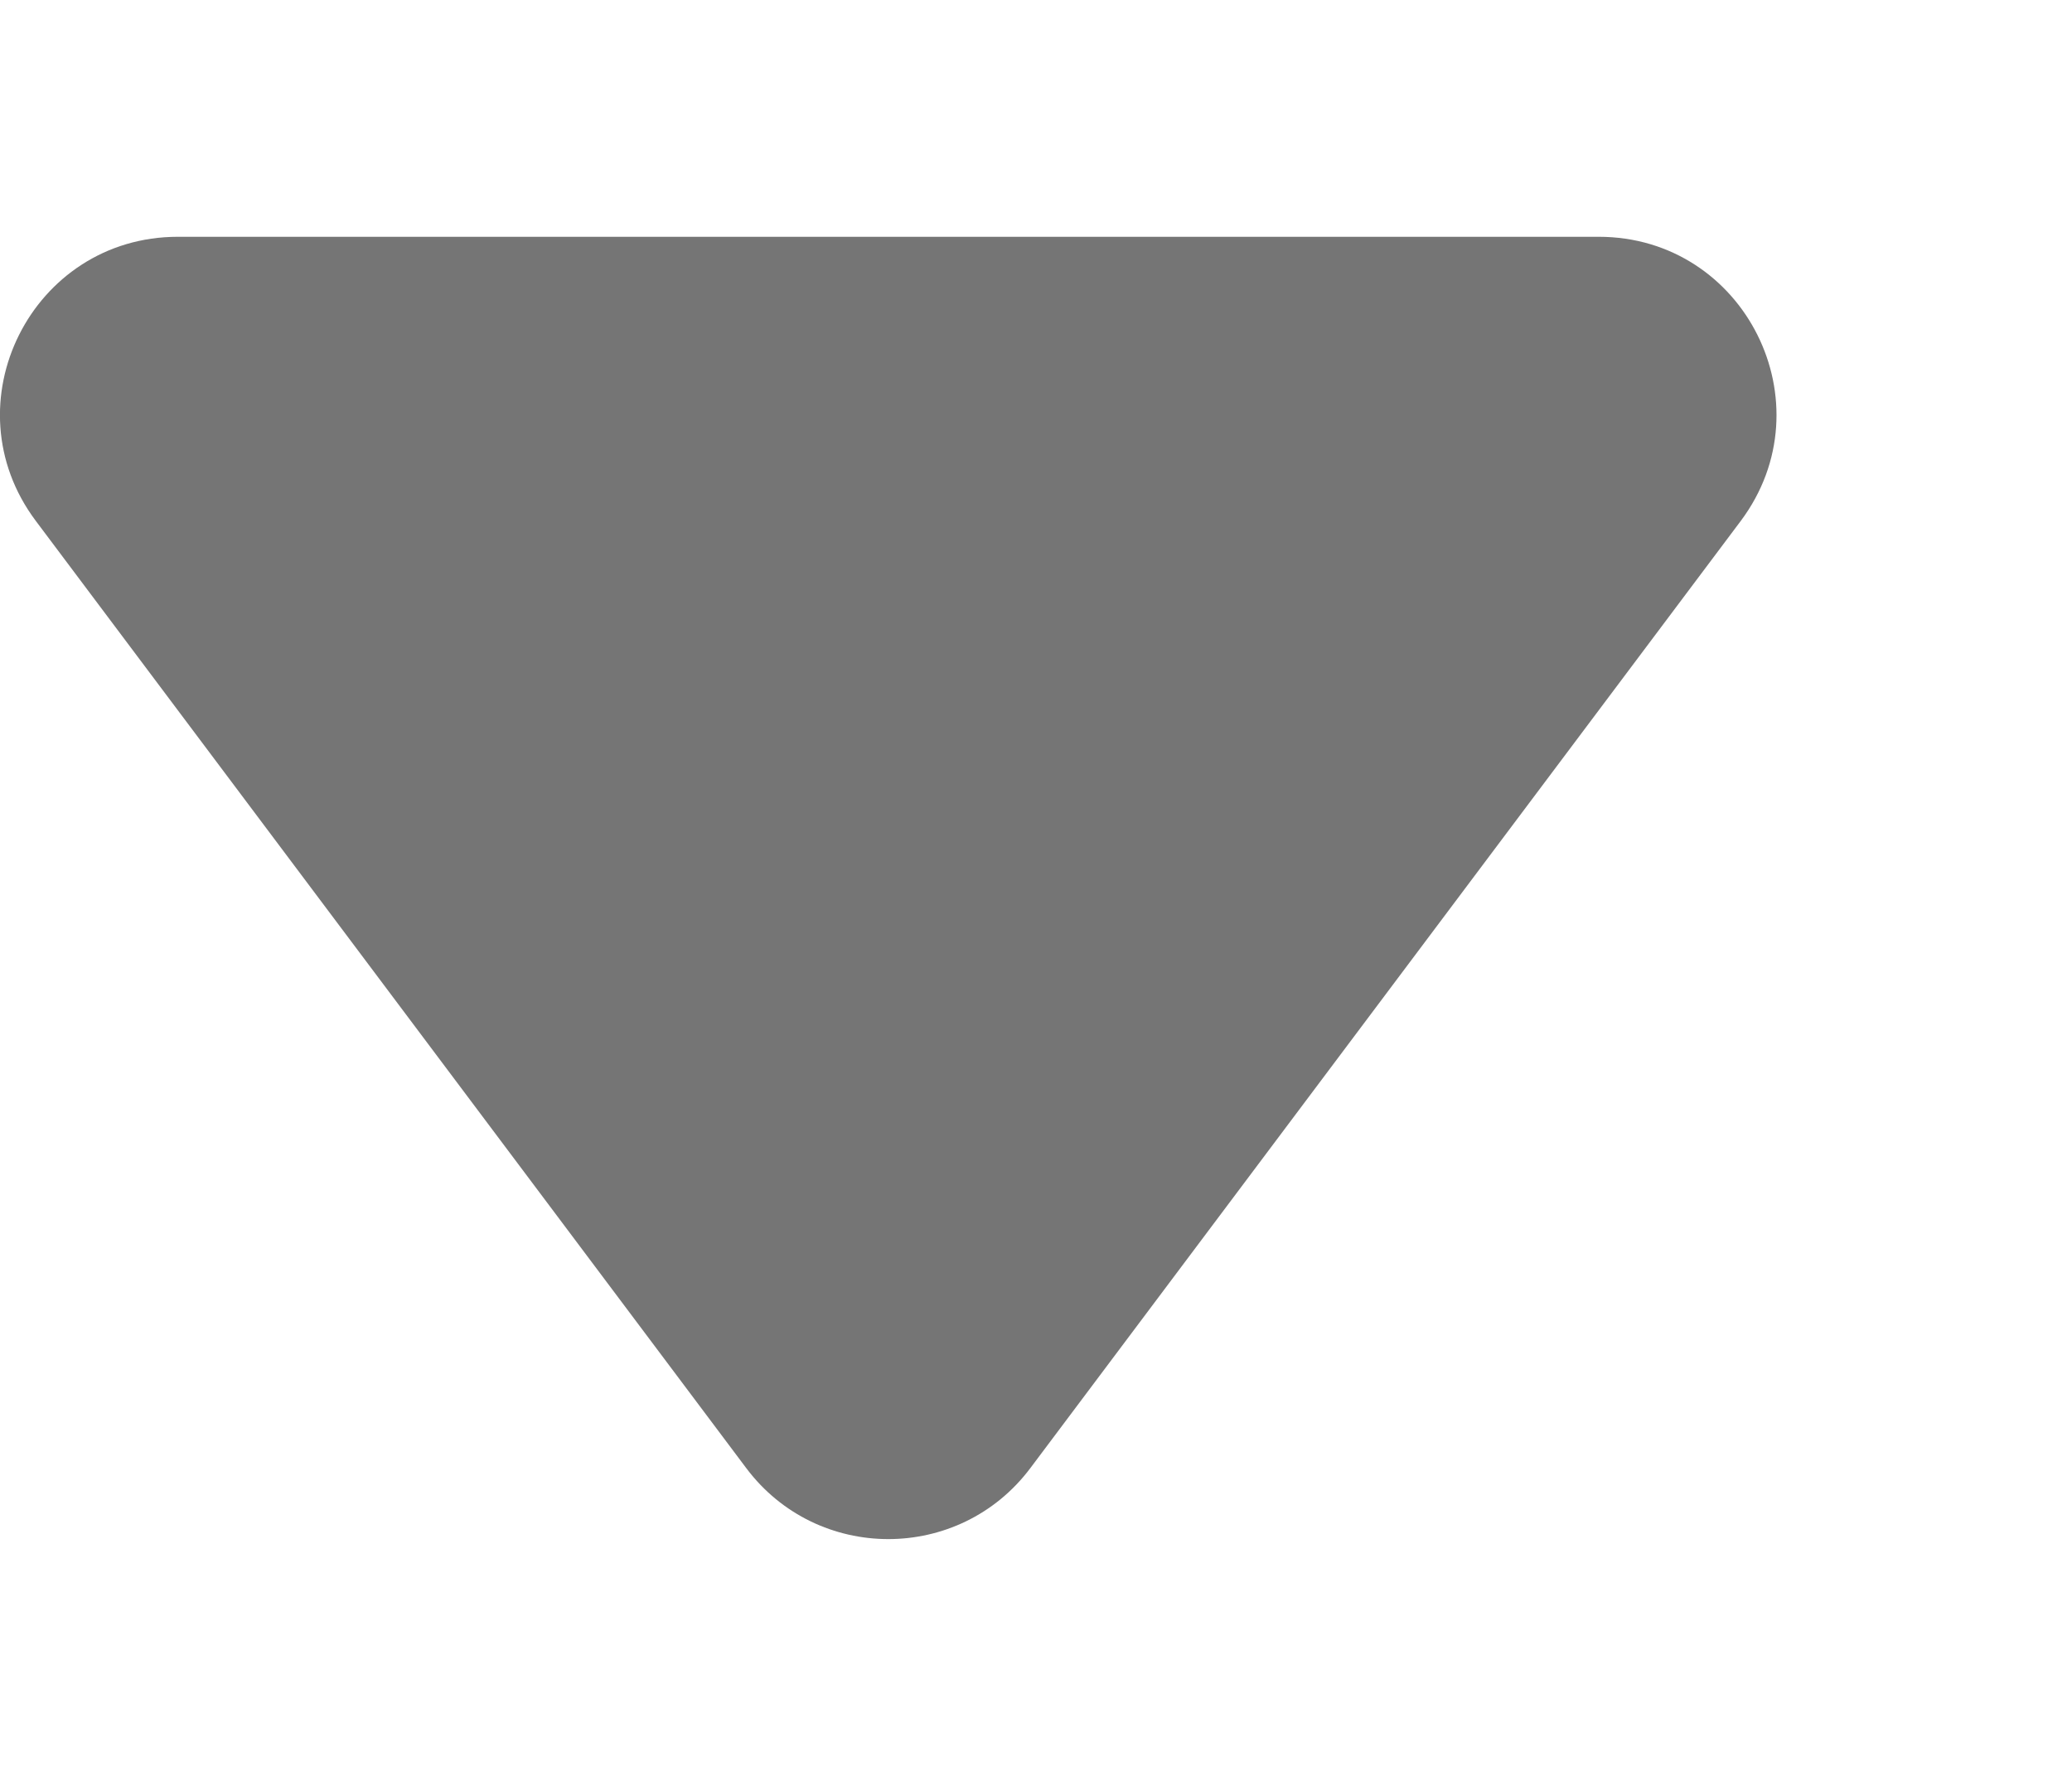 <svg width="7" height="6" viewBox="0 0 7 6" fill="none" xmlns="http://www.w3.org/2000/svg">
<path fill-rule="evenodd" clip-rule="evenodd" d="M0.601 0.8H5.401C5.895 0.8 6.177 1.364 5.881 1.76L3.481 4.96C3.241 5.28 2.761 5.28 2.521 4.96L0.121 1.76C-0.176 1.364 0.107 0.8 0.601 0.8Z" fill="#757575"/>
</svg>
